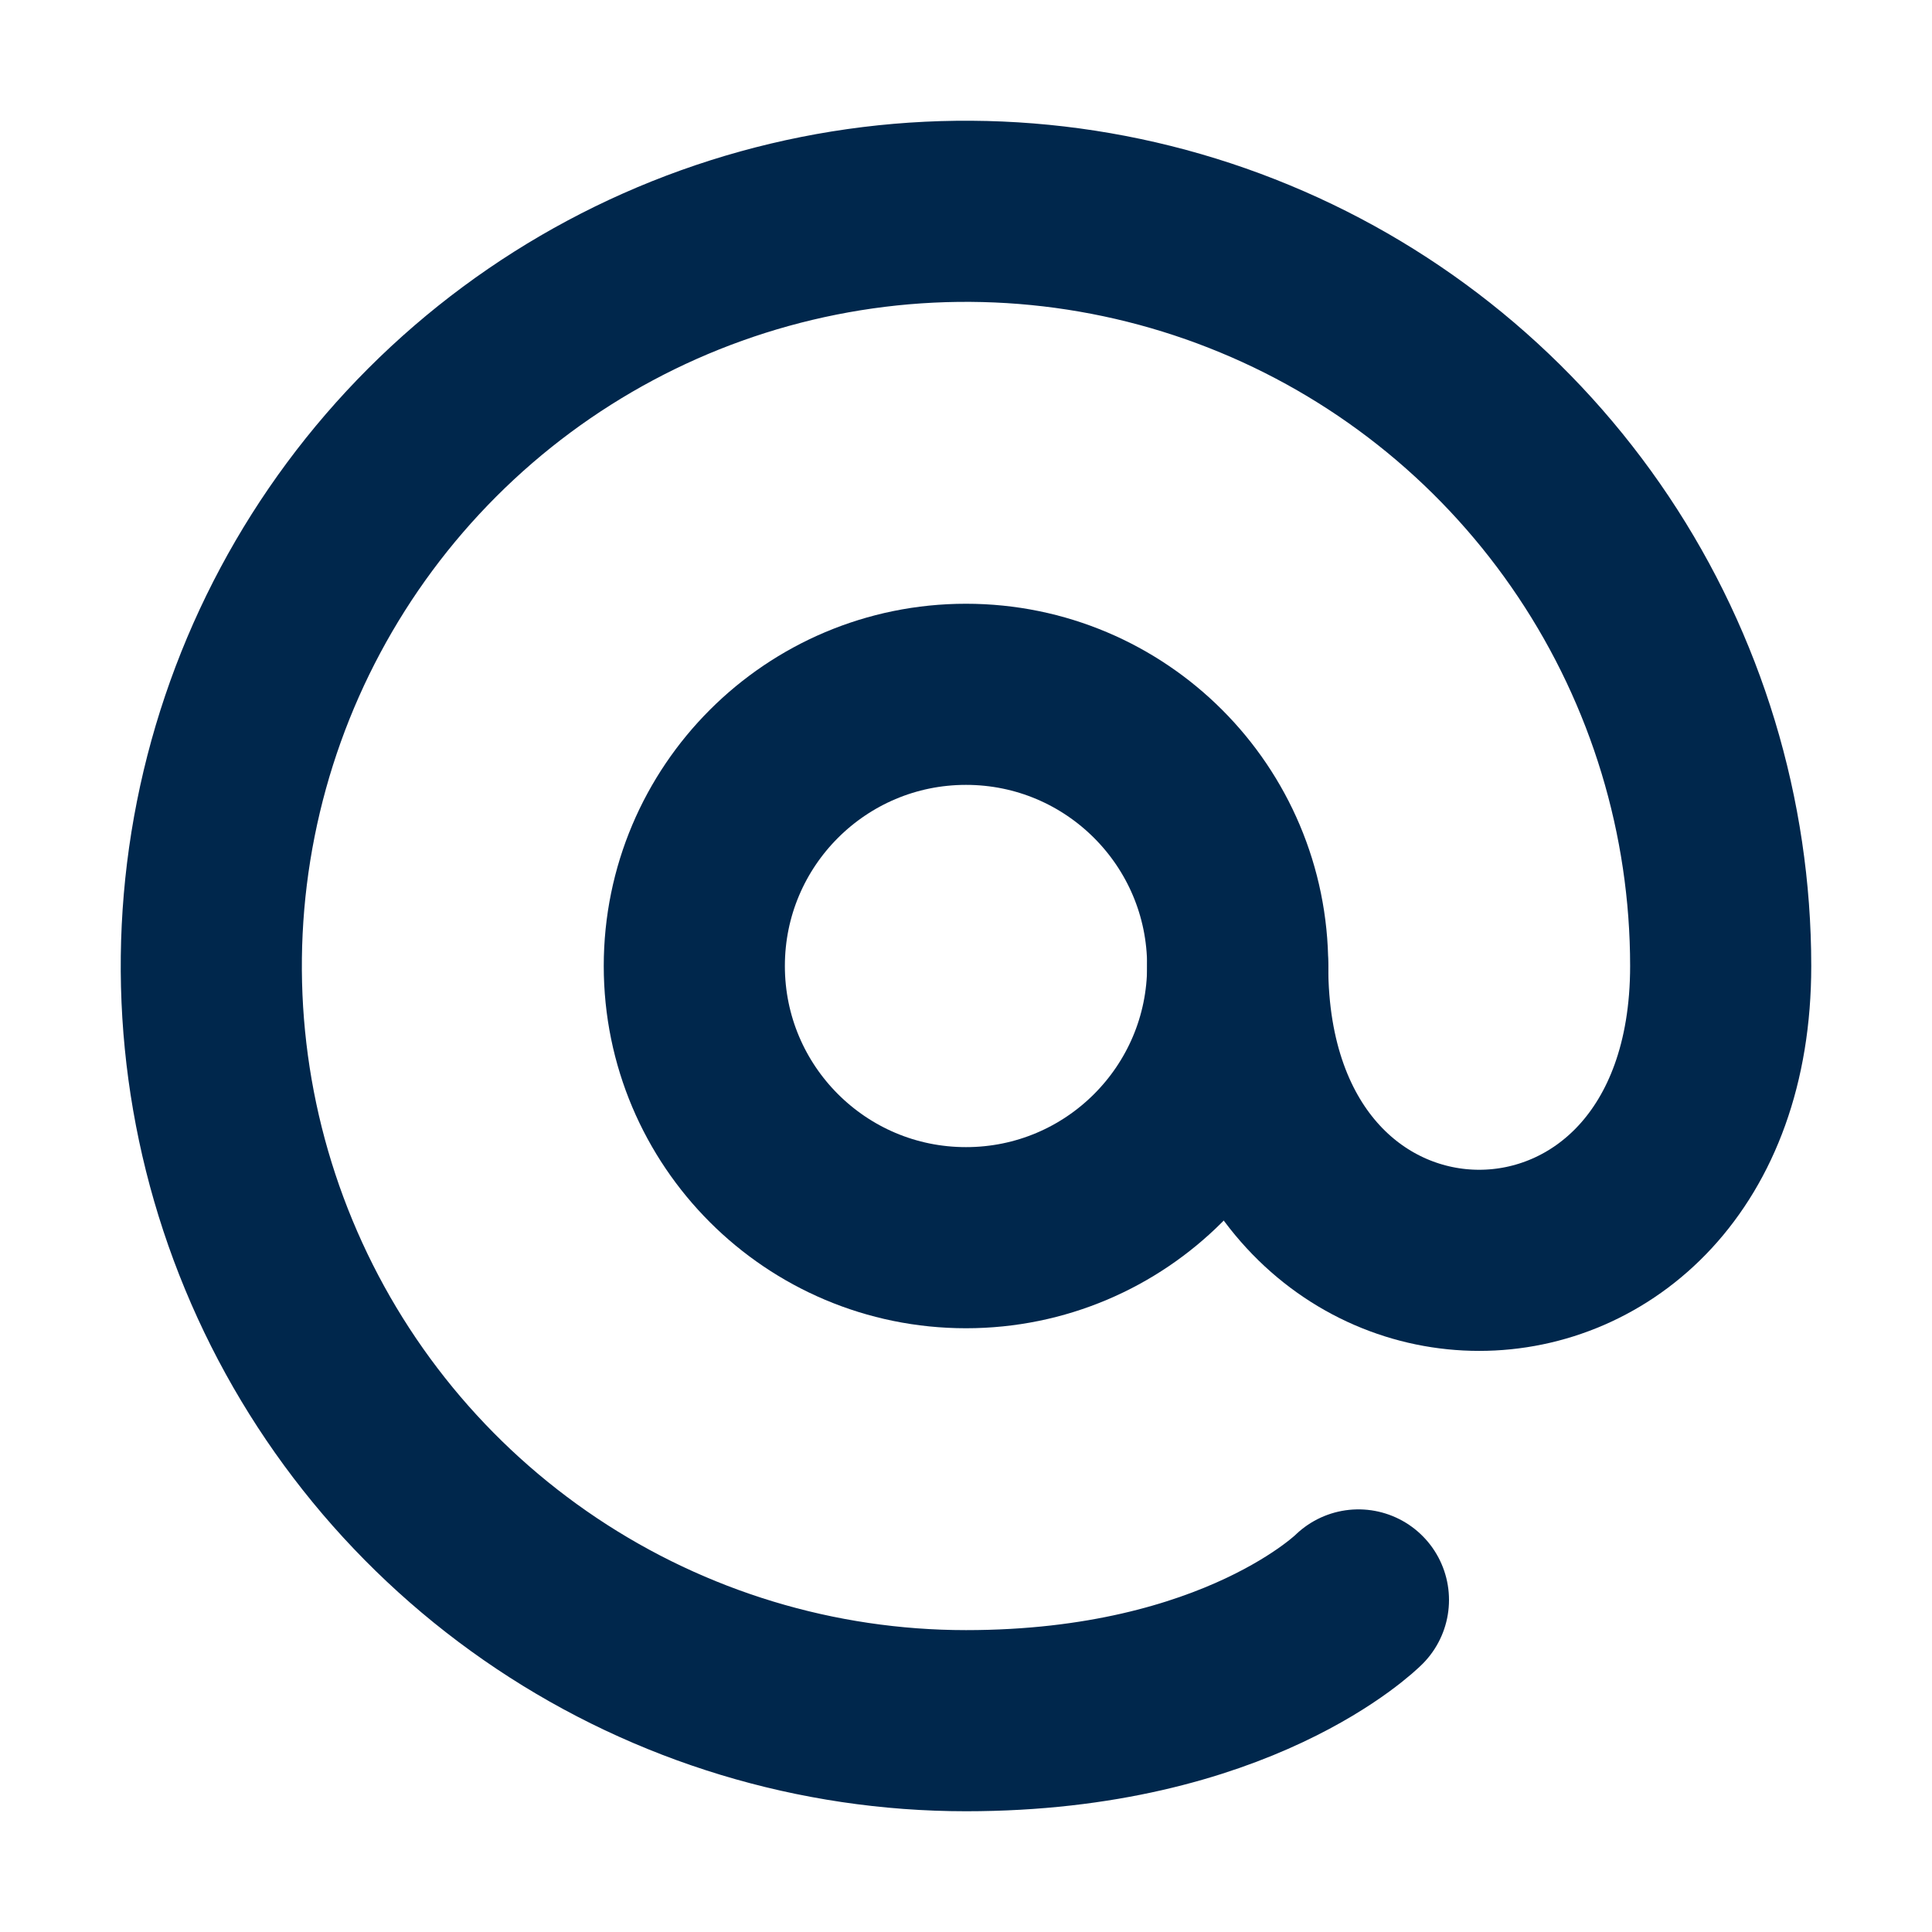 <svg width="24" height="24" viewBox="0 0 24 24" fill="none" xmlns="http://www.w3.org/2000/svg">
<path d="M15.375 12C15.375 16.875 21.375 16.875 21.375 12C21.375 10.146 20.825 8.333 19.795 6.792C18.765 5.25 17.301 4.048 15.588 3.339C13.875 2.629 11.99 2.443 10.171 2.805C8.352 3.167 6.682 4.06 5.371 5.371C4.06 6.682 3.167 8.352 2.805 10.171C2.443 11.99 2.629 13.875 3.339 15.588C4.048 17.301 5.25 18.765 6.792 19.795C8.333 20.825 10.146 21.375 12 21.375C15.375 21.375 16.875 19.875 16.875 19.875" stroke="#00274C" stroke-width="2.25" stroke-linecap="round" stroke-linejoin="round"/>
<path d="M12 15.375C13.864 15.375 15.375 13.864 15.375 12C15.375 10.136 13.864 8.625 12 8.625C10.136 8.625 8.625 10.136 8.625 12C8.625 13.864 10.136 15.375 12 15.375Z" stroke="#00274C" stroke-width="2.25" stroke-linecap="round" stroke-linejoin="round"/>
</svg>
